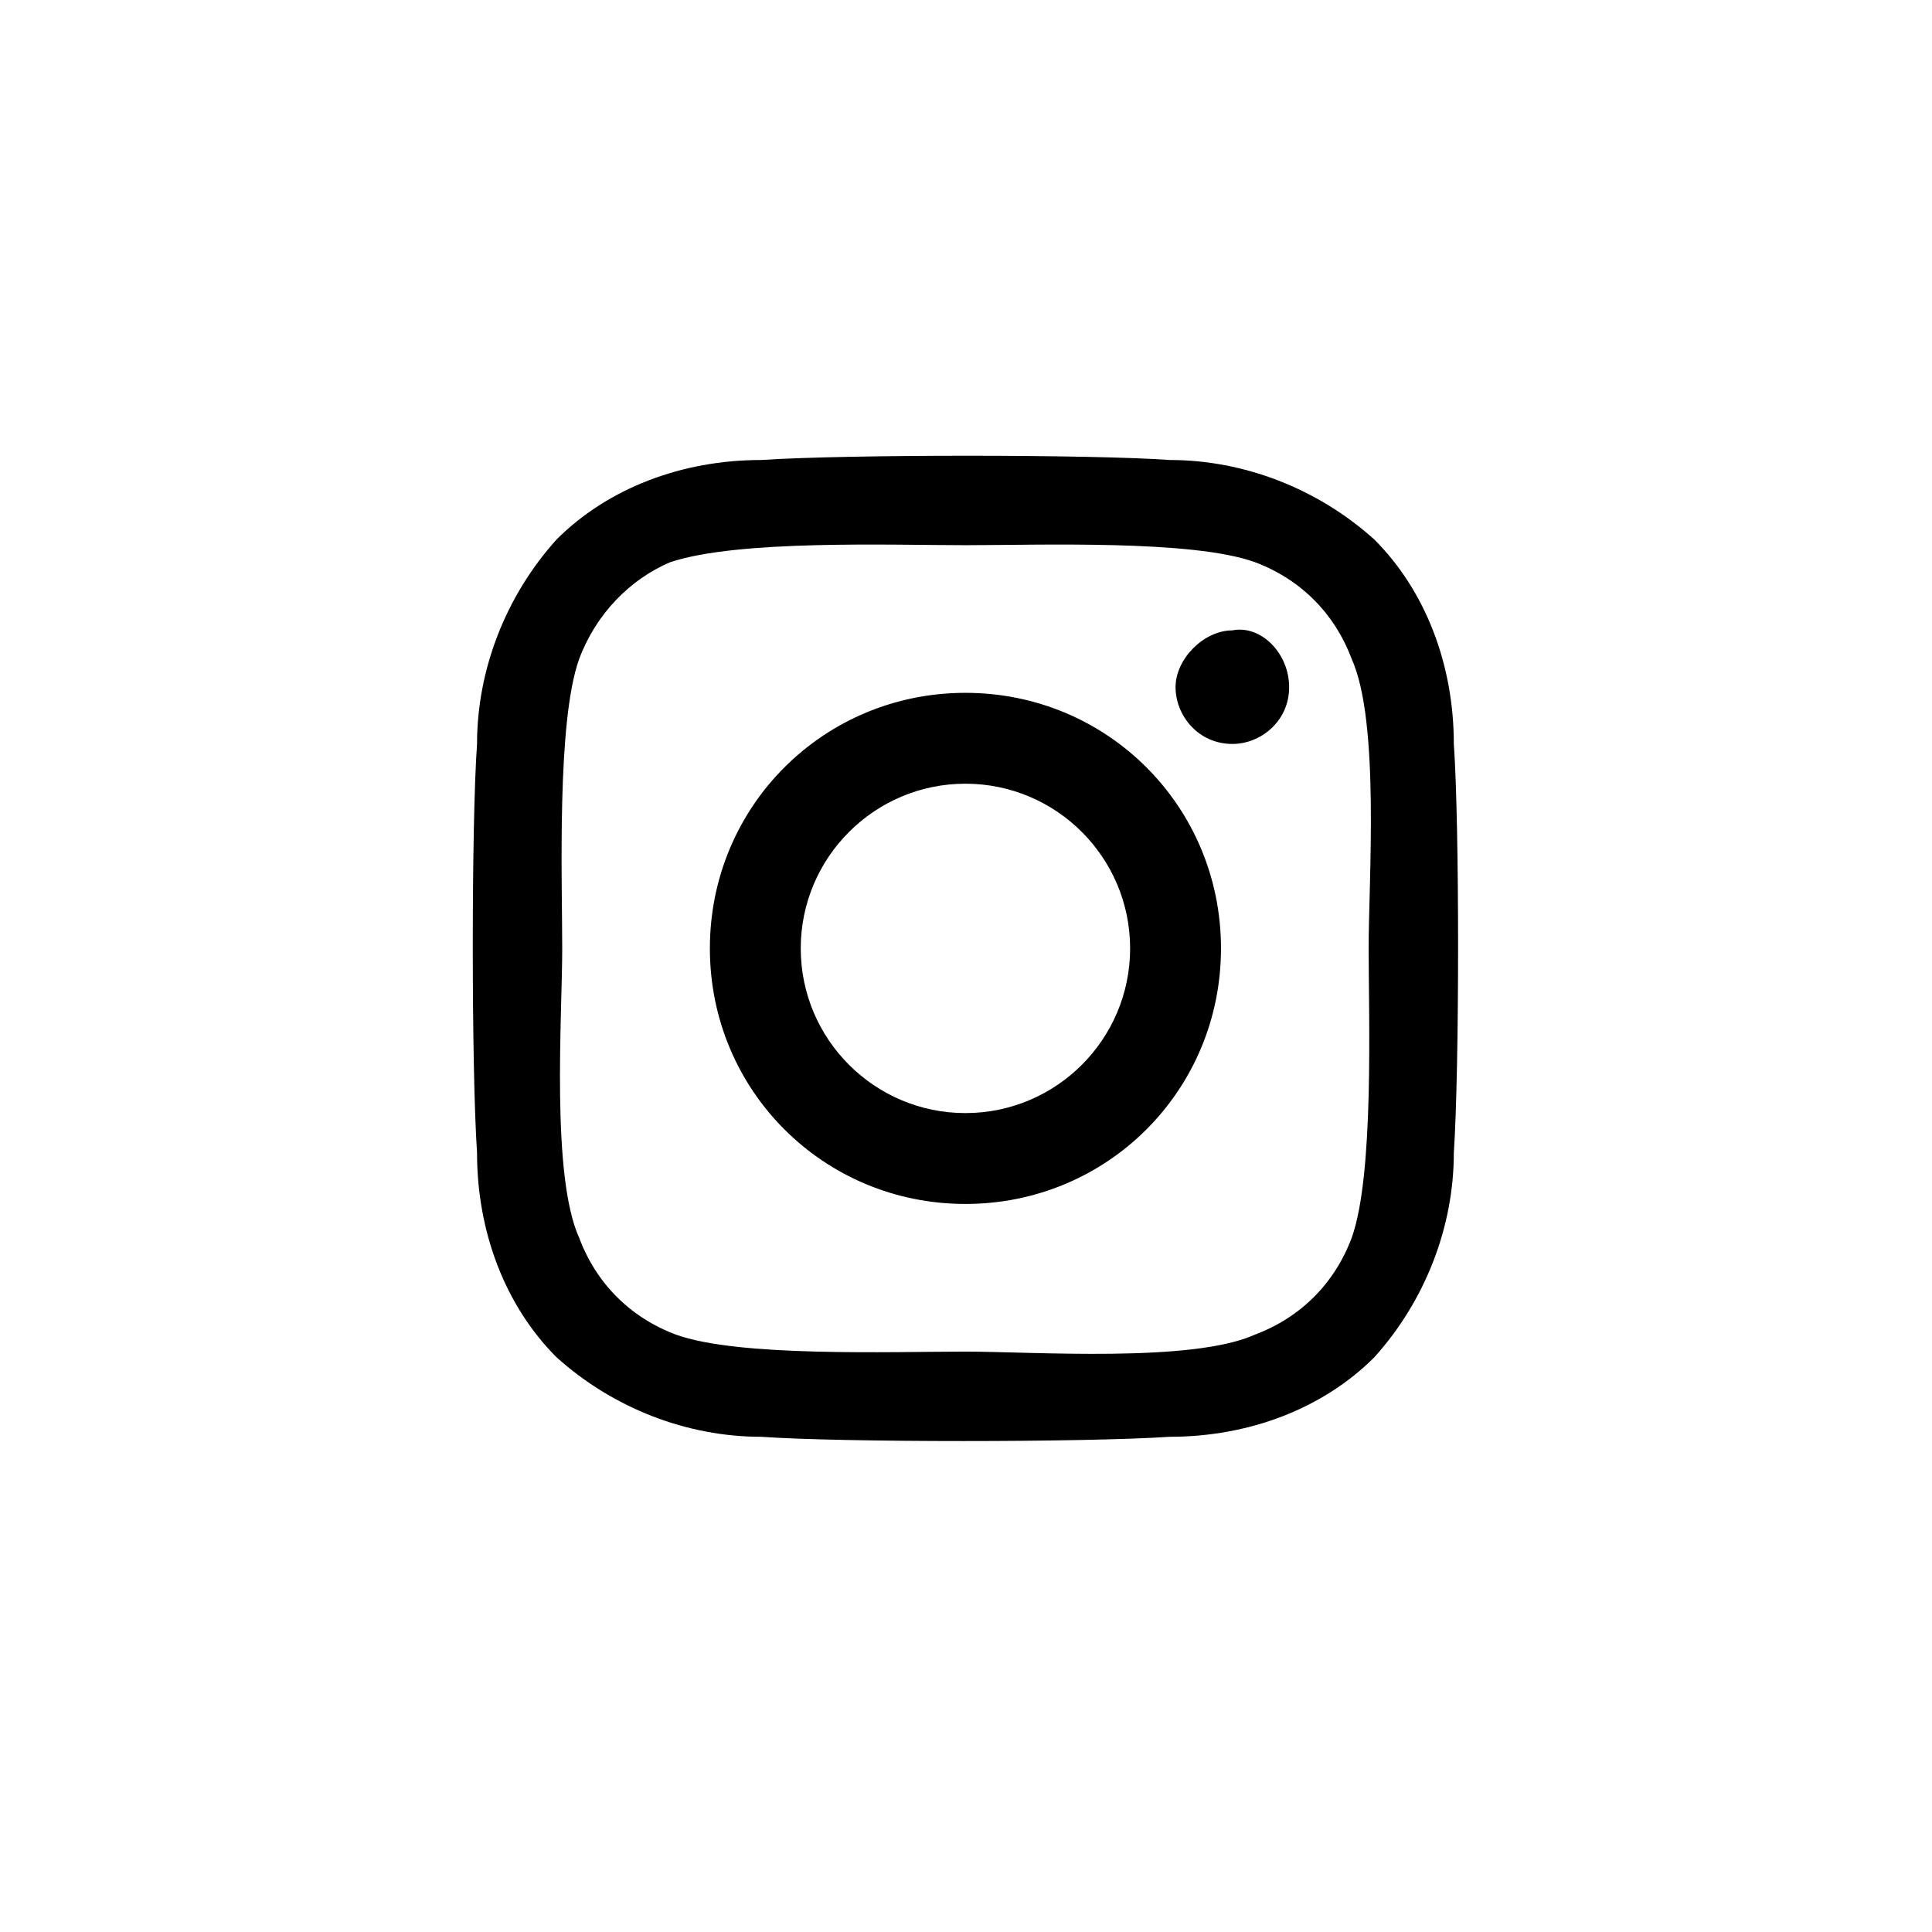 <svg xmlns="http://www.w3.org/2000/svg" viewBox="0 0 34.02 34.02">
    <path fill="currentColor" d="M17,12.2c-2.5,0-4.5,2-4.5,4.5
		c0,2.5,2,4.5,4.5,4.5s4.5-2,4.5-4.5l0,0C21.5,14.2,19.5,12.2,17,12.2C17,12.2,17,12.2,17,12.2z M17,19.6c-1.6,0-2.9-1.3-2.9-2.9
		s1.3-2.9,2.9-2.9s2.9,1.3,2.9,2.9l0,0C19.9,18.3,18.6,19.6,17,19.6z M22.7,12.1c0,0.6-0.5,1-1,1c-0.6,0-1-0.5-1-1s0.5-1,1-1l0,0
		C22.2,11,22.7,11.5,22.7,12.1C22.7,12.1,22.7,12.1,22.7,12.1L22.7,12.1z M25.6,13.1c0-1.4-0.5-2.7-1.4-3.6c-1-0.9-2.3-1.4-3.6-1.4
		c-1.4-0.1-5.7-0.1-7.2,0c-1.4,0-2.7,0.5-3.6,1.4c-0.9,1-1.4,2.3-1.4,3.6c-0.1,1.4-0.1,5.7,0,7.2c0,1.4,0.5,2.7,1.4,3.6
		c1,0.9,2.3,1.4,3.6,1.4c1.4,0.1,5.7,0.1,7.2,0c1.4,0,2.7-0.5,3.6-1.4c0.9-1,1.4-2.3,1.4-3.6C25.7,18.8,25.7,14.5,25.6,13.1
		L25.6,13.1z M23.8,21.8c-0.3,0.8-0.9,1.4-1.7,1.7c-1.1,0.5-3.9,0.3-5.1,0.3c-1.3,0-4,0.1-5.1-0.3c-0.8-0.3-1.4-0.9-1.7-1.7
		c-0.5-1.1-0.3-3.9-0.3-5.1s-0.1-4,0.3-5.1c0.3-0.8,0.9-1.4,1.6-1.7C13,9.5,15.7,9.6,17,9.6s4-0.1,5.1,0.3c0.8,0.3,1.4,0.9,1.7,1.7
		c0.5,1.1,0.3,3.9,0.3,5.1S24.2,20.7,23.8,21.8L23.8,21.8z"></path>
</svg>
